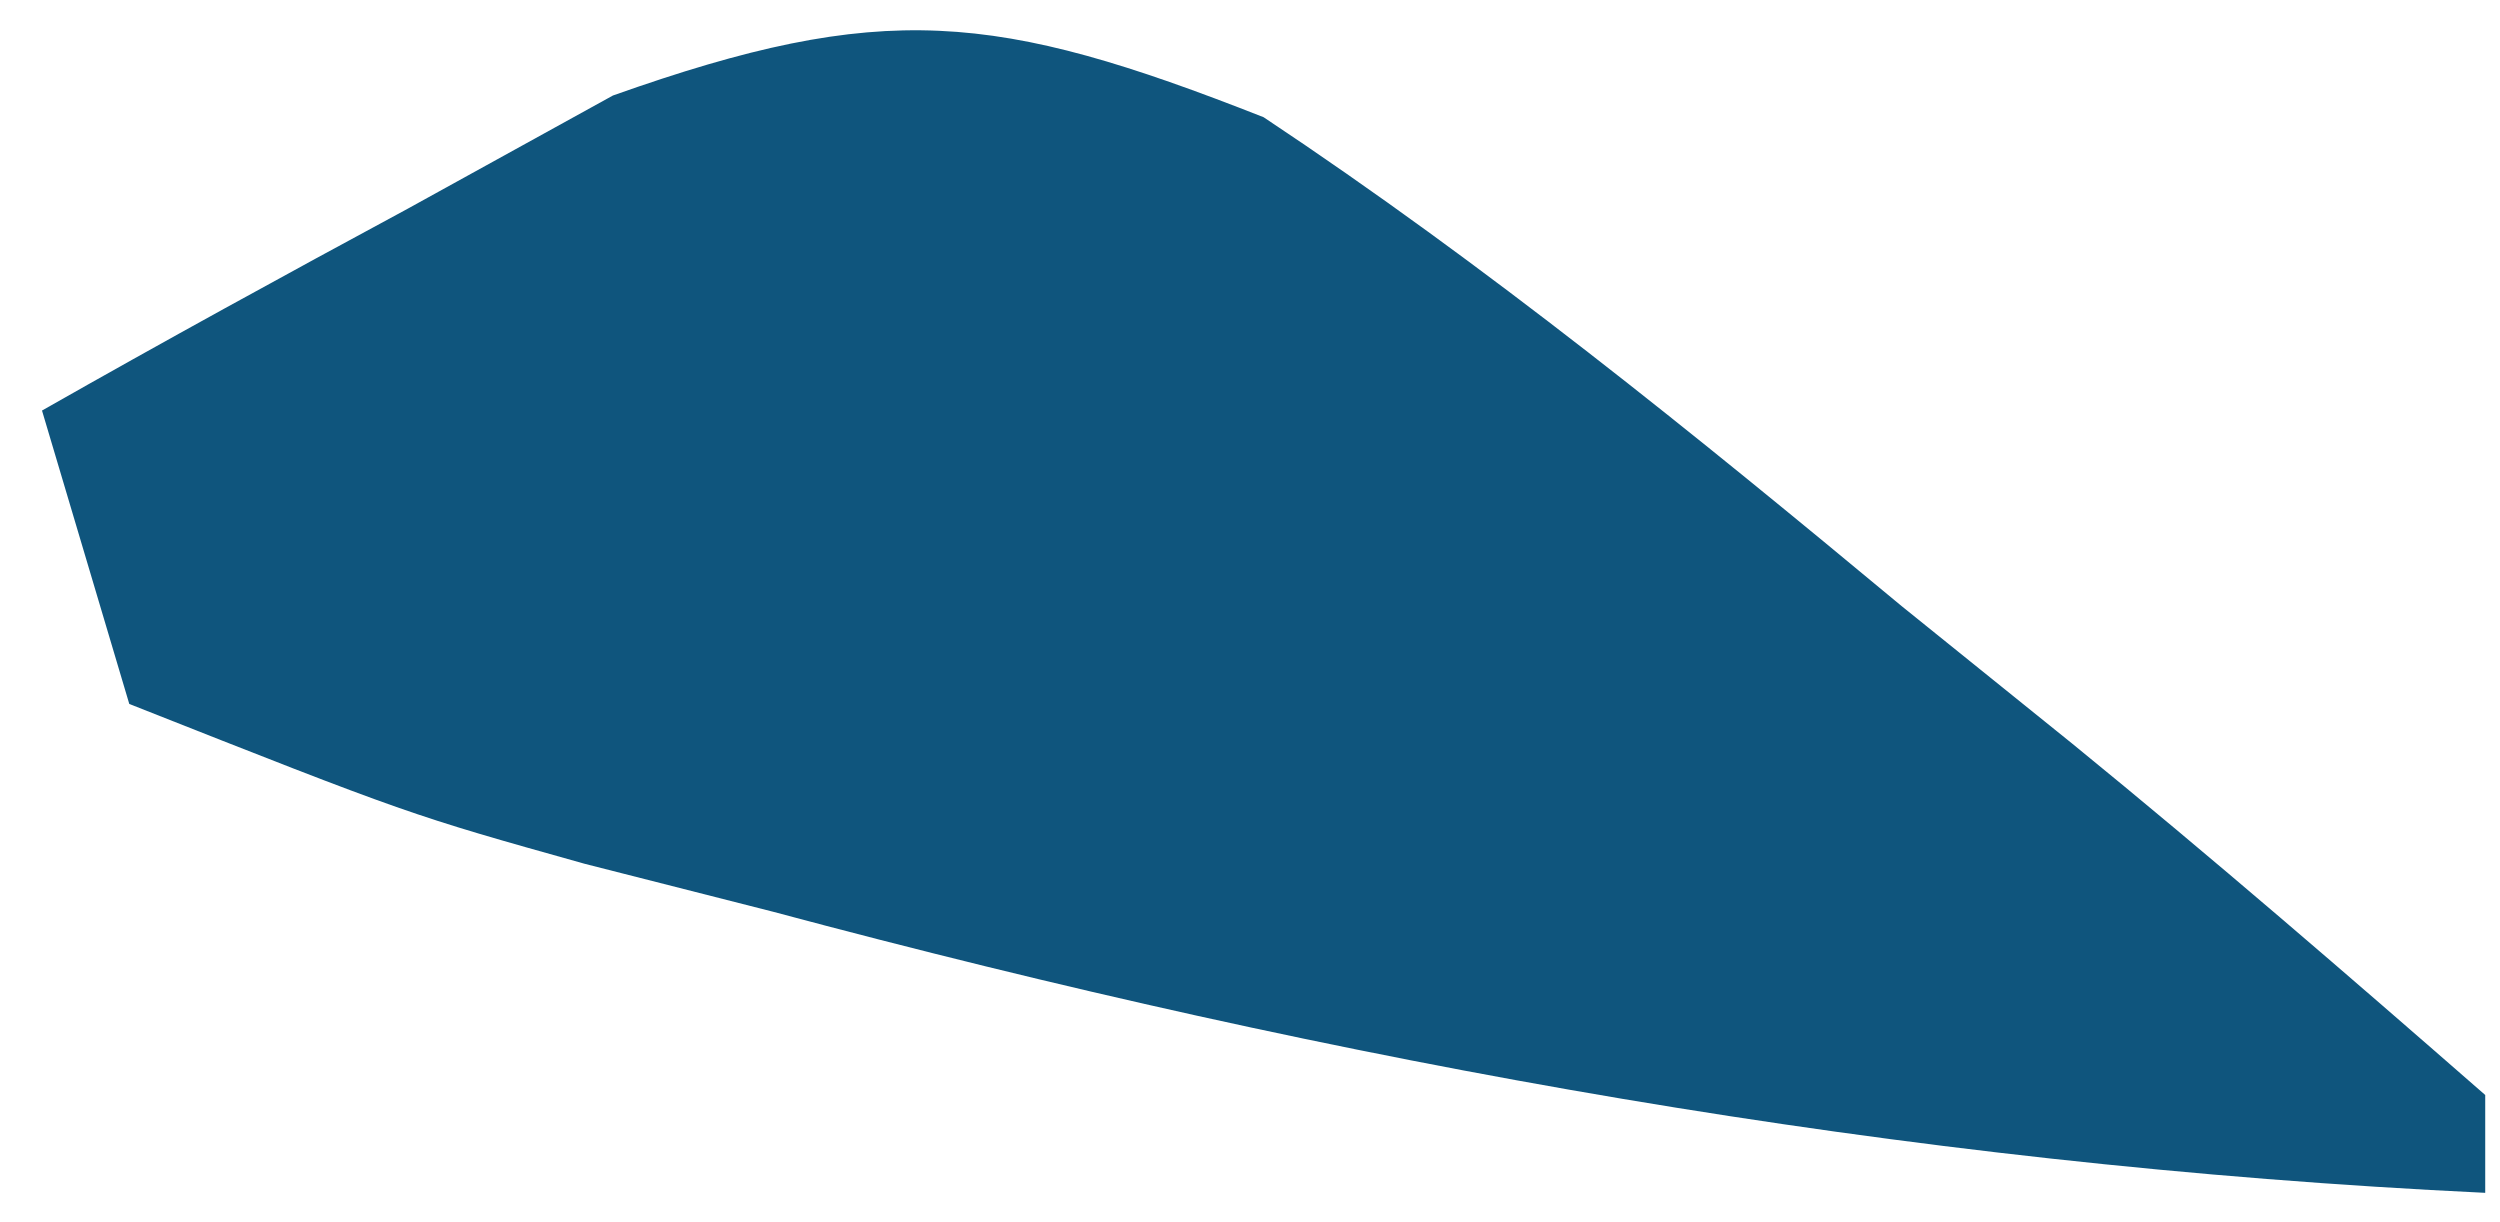 <svg width="45" height="22" viewBox="0 0 45 22" fill="none" xmlns="http://www.w3.org/2000/svg">
<path d="M22.745 2.11C26.758 4.776 30.486 7.799 34.231 10.911C35.244 11.727 36.257 12.544 37.301 13.386C39.817 15.437 42.281 17.567 44.734 19.71C44.734 20.291 44.734 20.872 44.734 21.471C34.203 20.97 24.14 19.15 13.91 16.41C12.794 16.126 11.677 15.842 10.527 15.549C7.37 14.664 7.37 14.664 2.327 12.671C1.808 10.928 1.29 9.186 0.756 7.39C2.935 6.151 5.131 4.948 7.333 3.76C8.554 3.087 9.775 2.413 11.033 1.719C15.899 -0.007 17.916 0.209 22.745 2.11Z" fill="#0F557D"/>
</svg>
